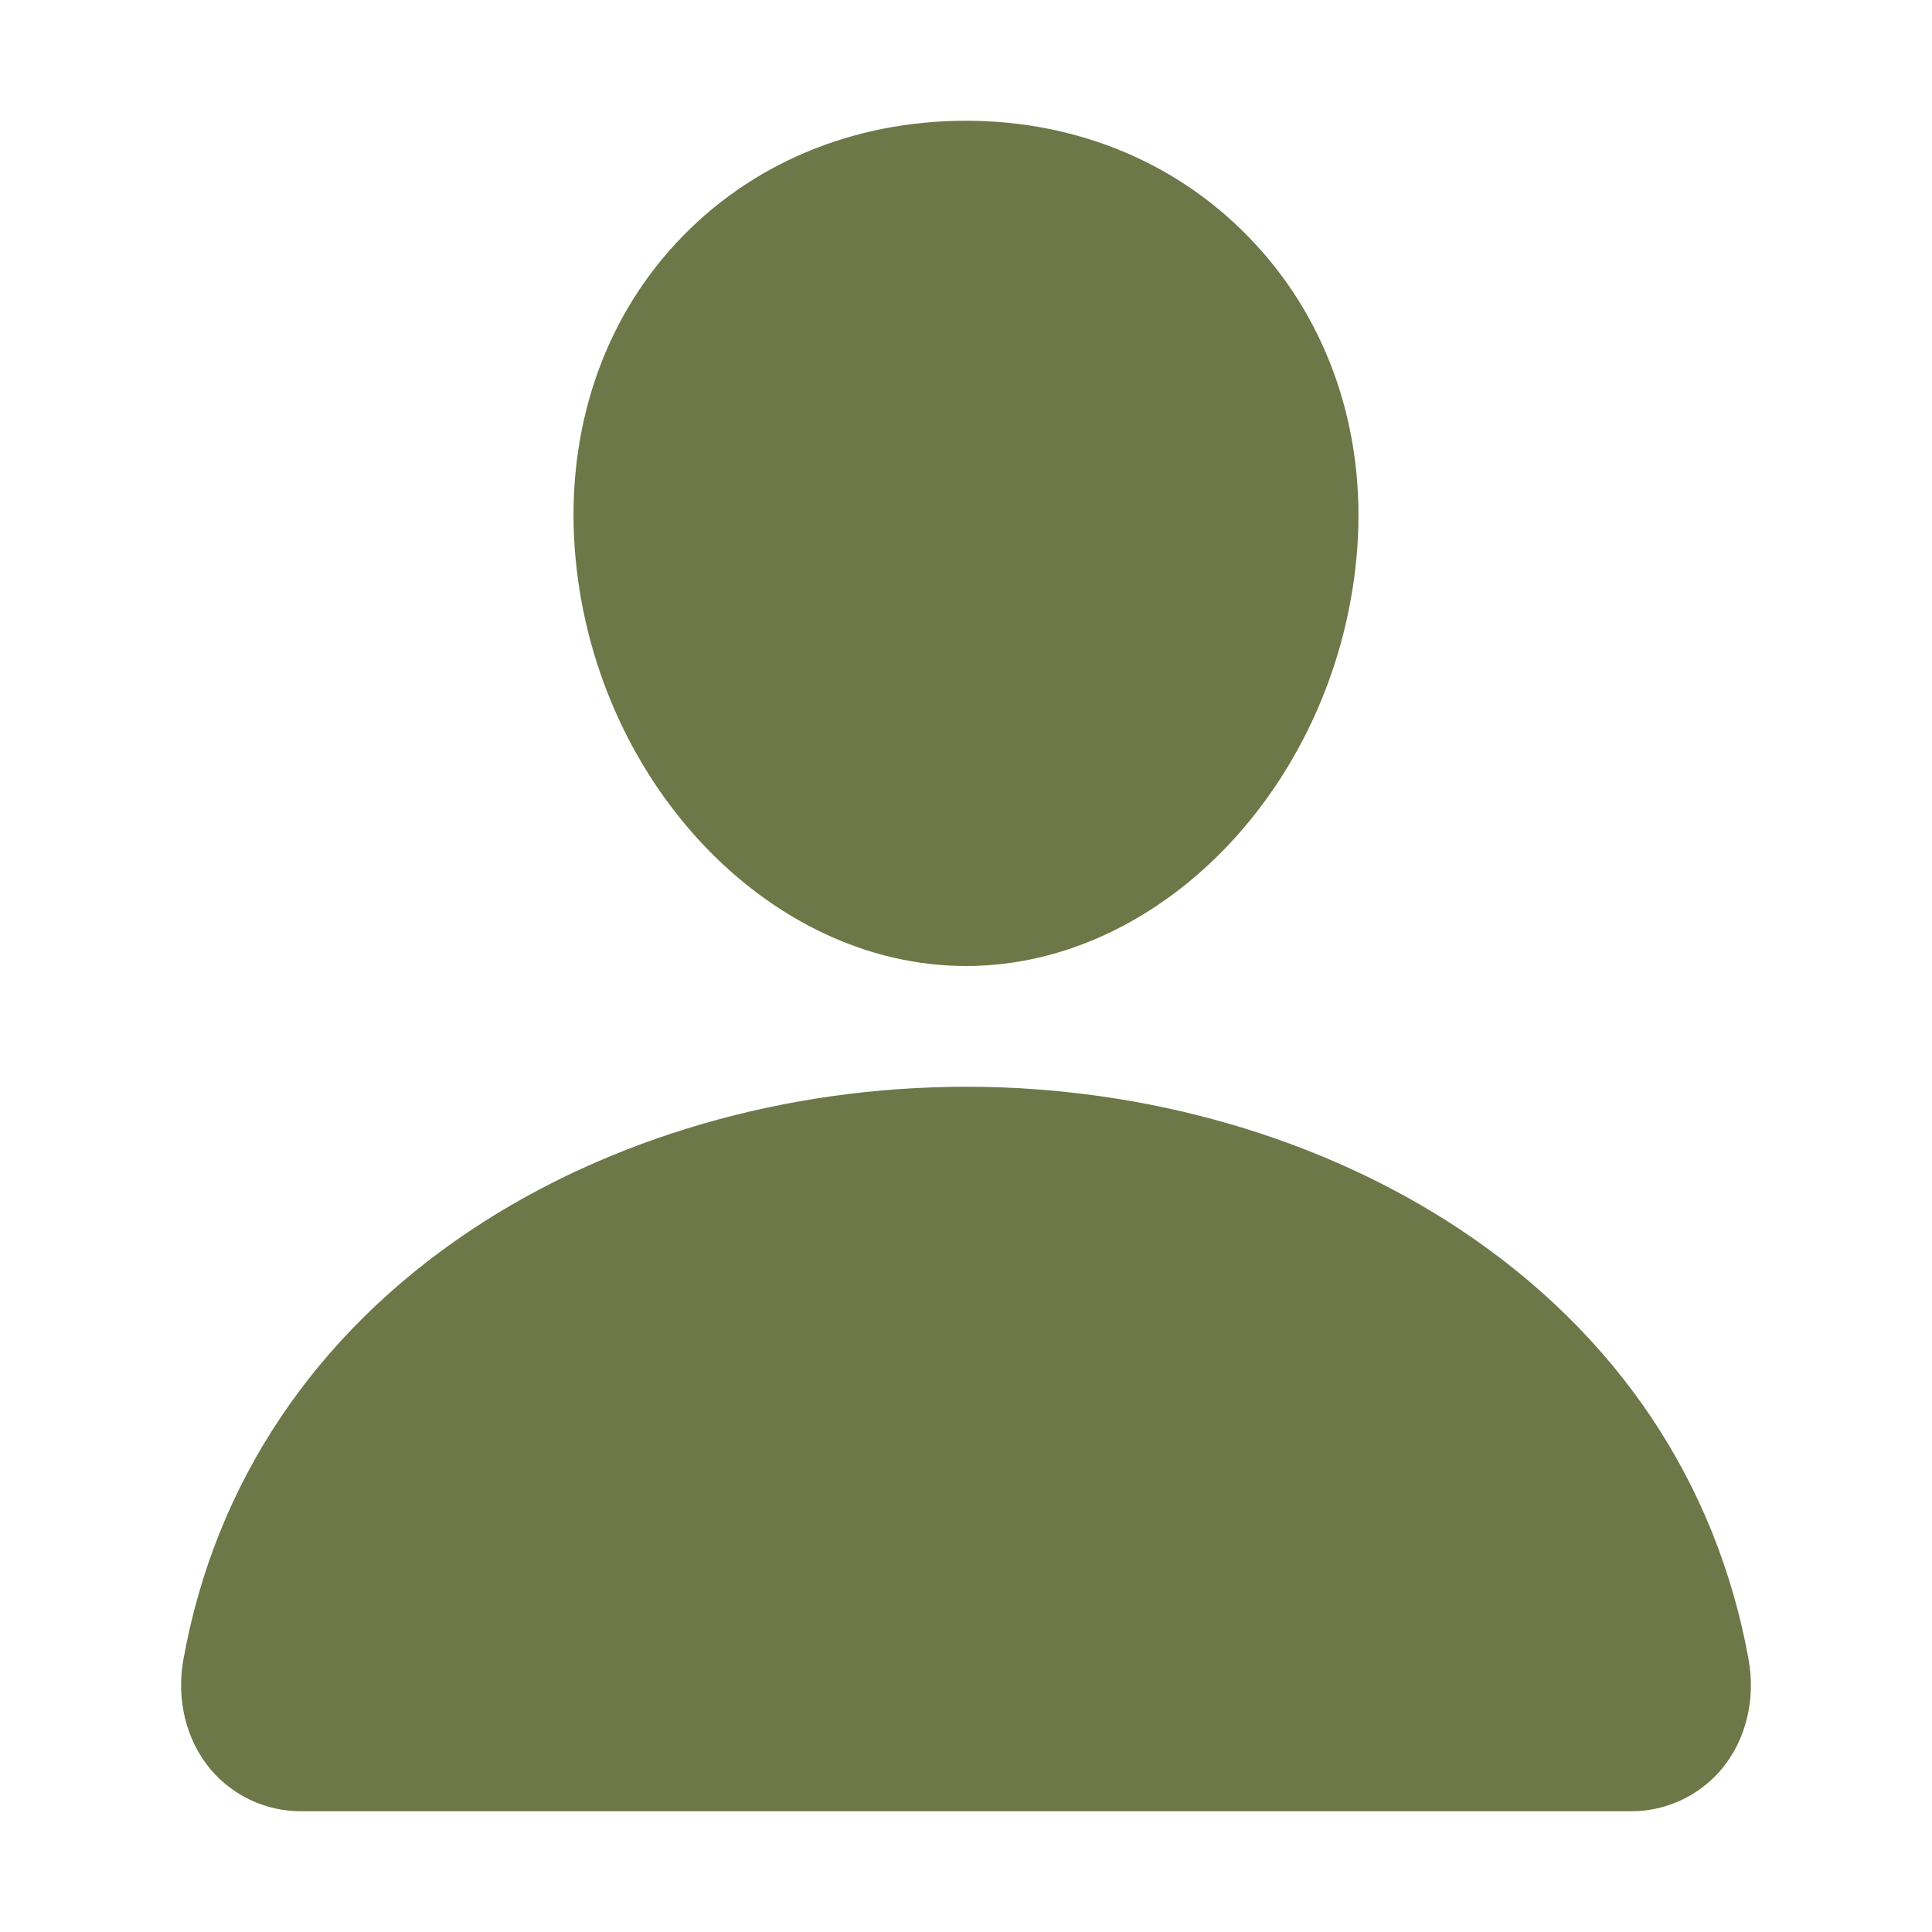 <?xml version="1.0" encoding="utf-8"?>
<!-- Generator: Adobe Illustrator 28.2.0, SVG Export Plug-In . SVG Version: 6.00 Build 0)  -->
<svg version="1.1" id="Layer_1" xmlns="http://www.w3.org/2000/svg" xmlns:xlink="http://www.w3.org/1999/xlink" x="0px" y="0px"
	 viewBox="0 0 512 512" style="enable-background:new 0 0 512 512;" xml:space="preserve">
<style type="text/css">
	.st0{fill:#6E7747;}
</style>
<path class="st0" d="M332.6,64.6C313.2,43.6,286,32,256,32c-30.2,0-57.4,11.5-76.8,32.4c-19.6,21.1-29.1,49.8-26.9,80.8
	c4.4,61.1,51,110.8,103.7,110.8s99.2-49.7,103.7-110.8C361.9,114.5,352.3,85.8,332.6,64.6L332.6,64.6z M432,480H80
	c-9.3,0.1-18.2-4-24.2-11.1c-6.5-7.8-9.1-18.4-7.2-29.1c8.4-46.8,34.8-86.2,76.2-113.8c36.8-24.5,83.4-38,131.2-38
	s94.4,13.5,131.2,38c41.4,27.6,67.7,66.9,76.2,113.8c1.9,10.7-0.7,21.3-7.2,29.1C450.2,476,441.3,480.1,432,480z"/>
</svg>
